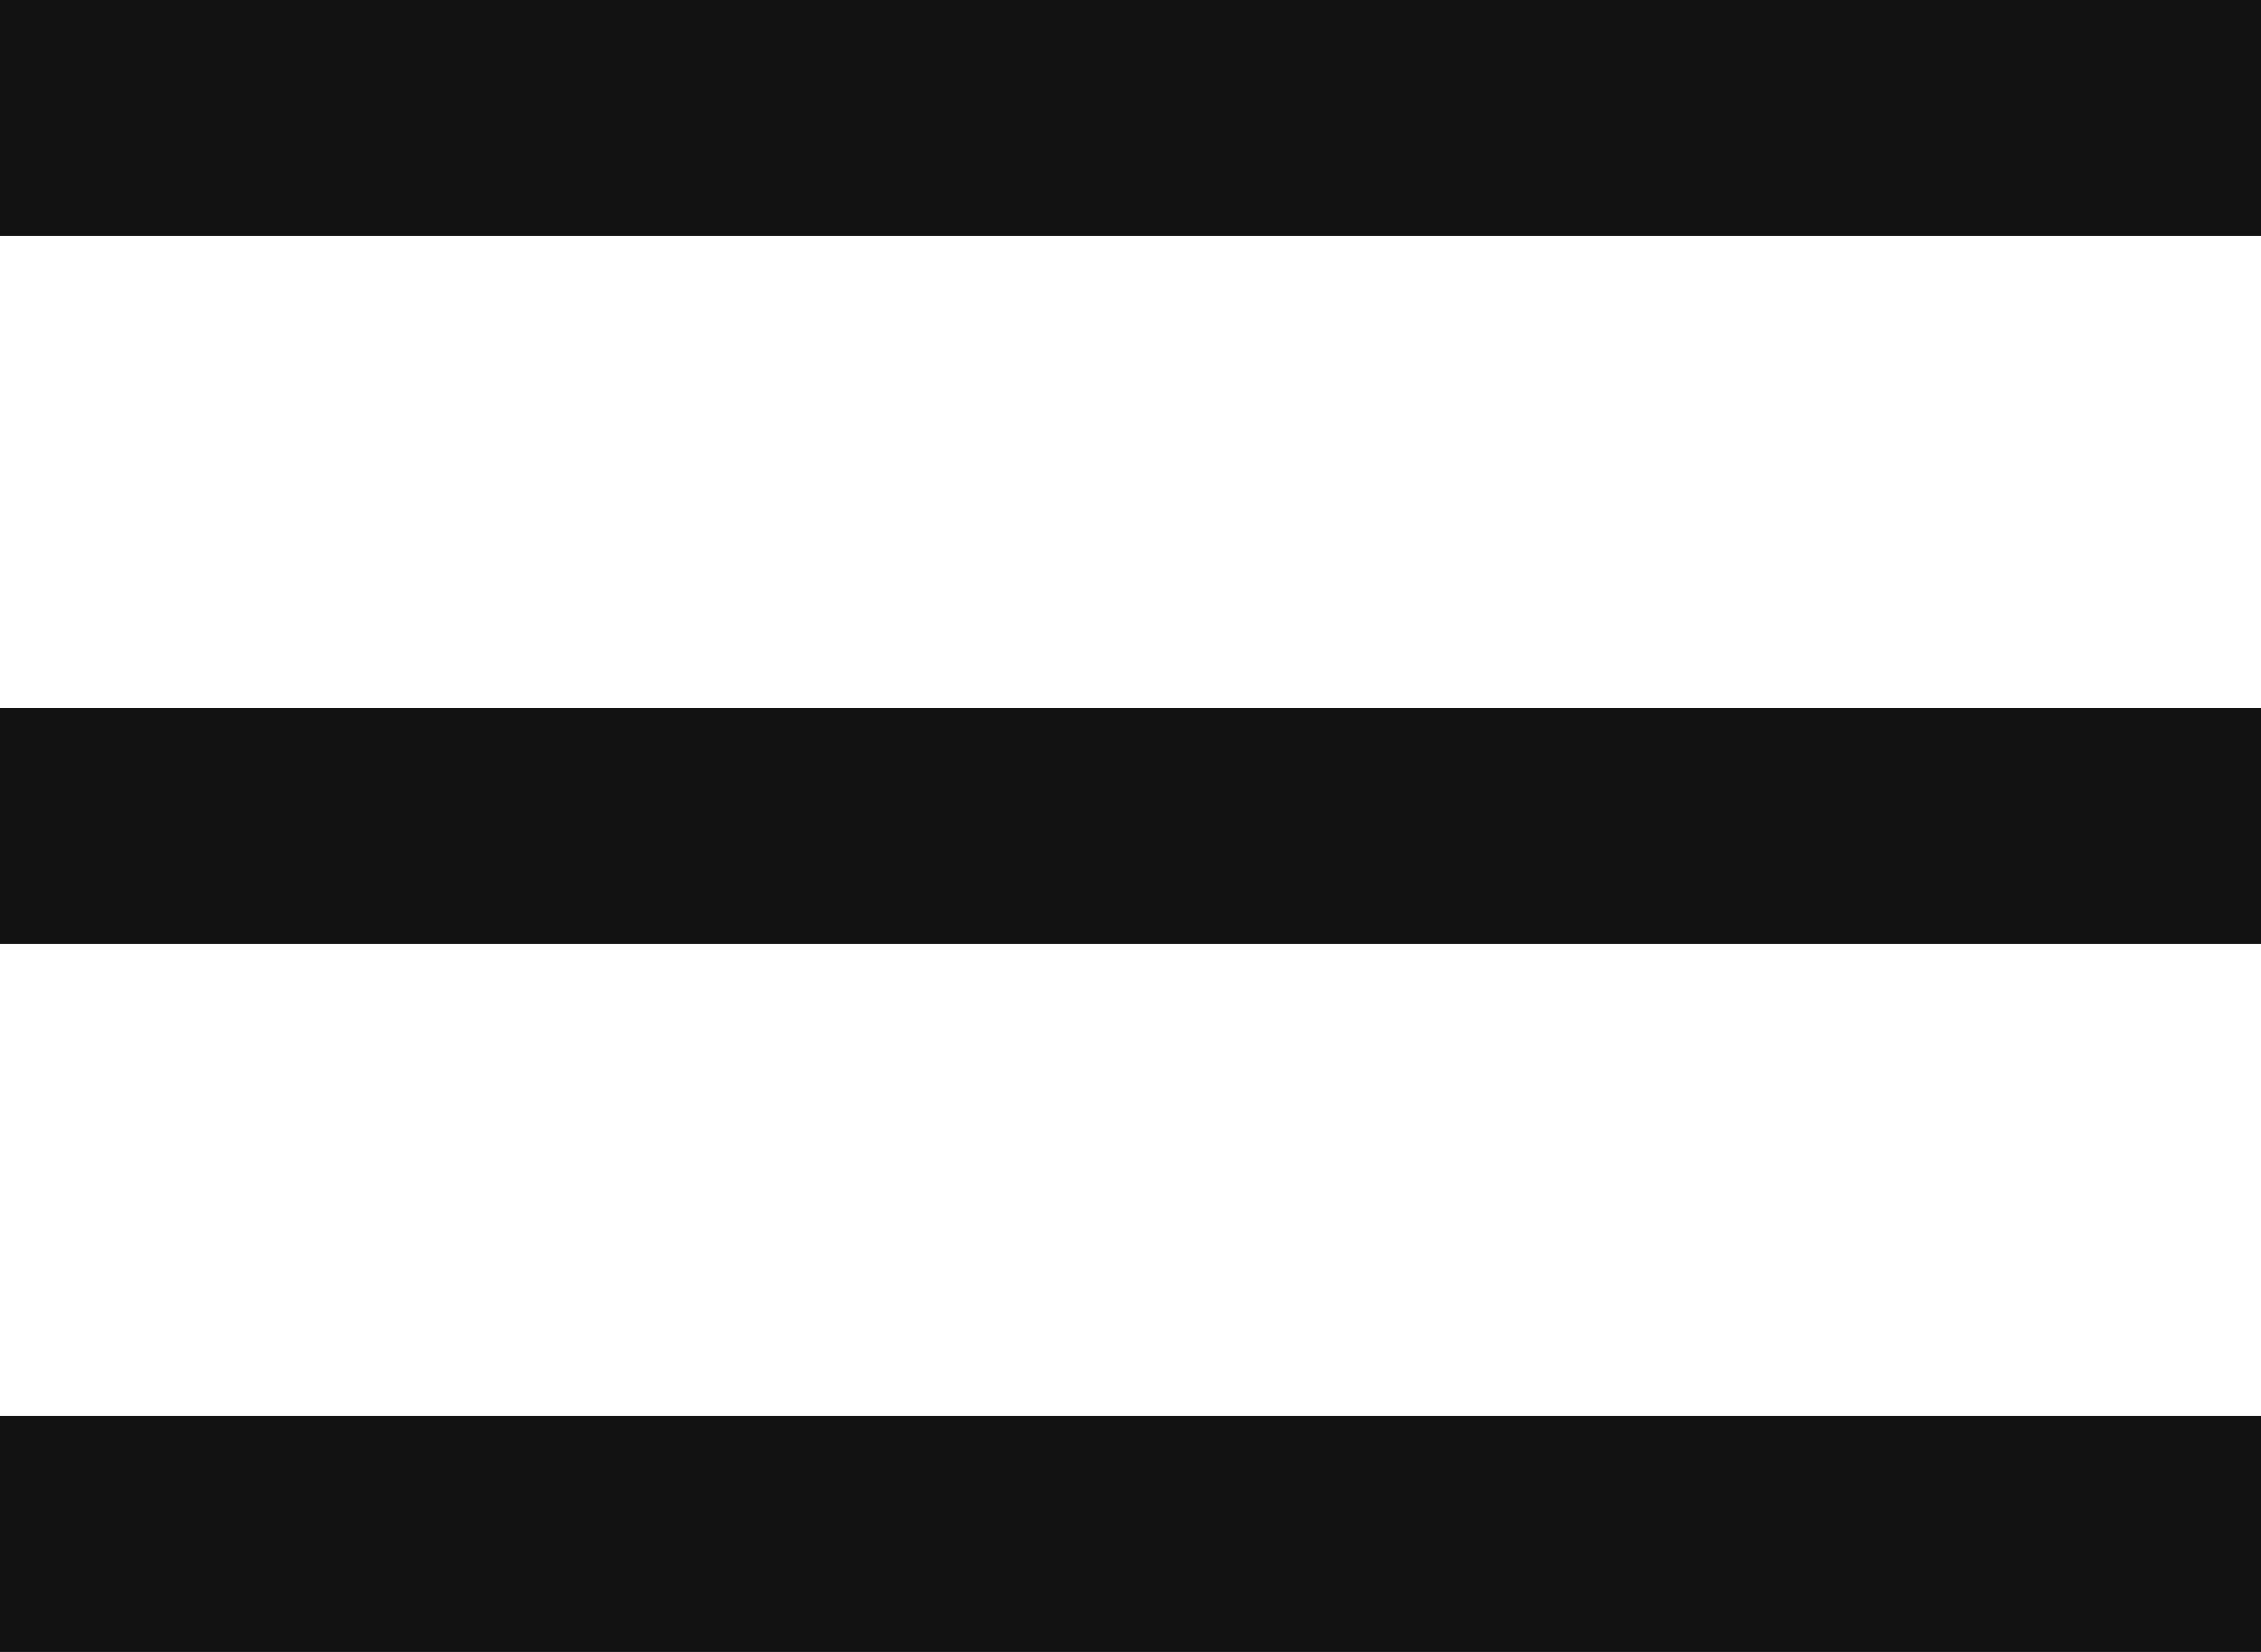<?xml version="1.0" encoding="UTF-8"?>
<svg width="26px" height="19px" viewBox="0 0 26 19" version="1.1" xmlns="http://www.w3.org/2000/svg" xmlns:xlink="http://www.w3.org/1999/xlink">
    <title>Shape Copy</title>
    <g id="Revised-Landing" stroke="none" stroke-width="1" fill="none" fill-rule="evenodd">
        <g id="Landing-Mobile-(Revised)" transform="translate(-275, -27)" fill="#121212" fill-rule="nonzero">
            <path d="M275,27 L275,29.714 L301,29.714 L301,27 L275,27 Z M275,35.143 L275,37.857 L301,37.857 L301,35.143 L275,35.143 Z M275,43.286 L275,46 L301,46 L301,43.286 L275,43.286 Z" id="Shape-Copy"></path>
        </g>
    </g>
</svg>